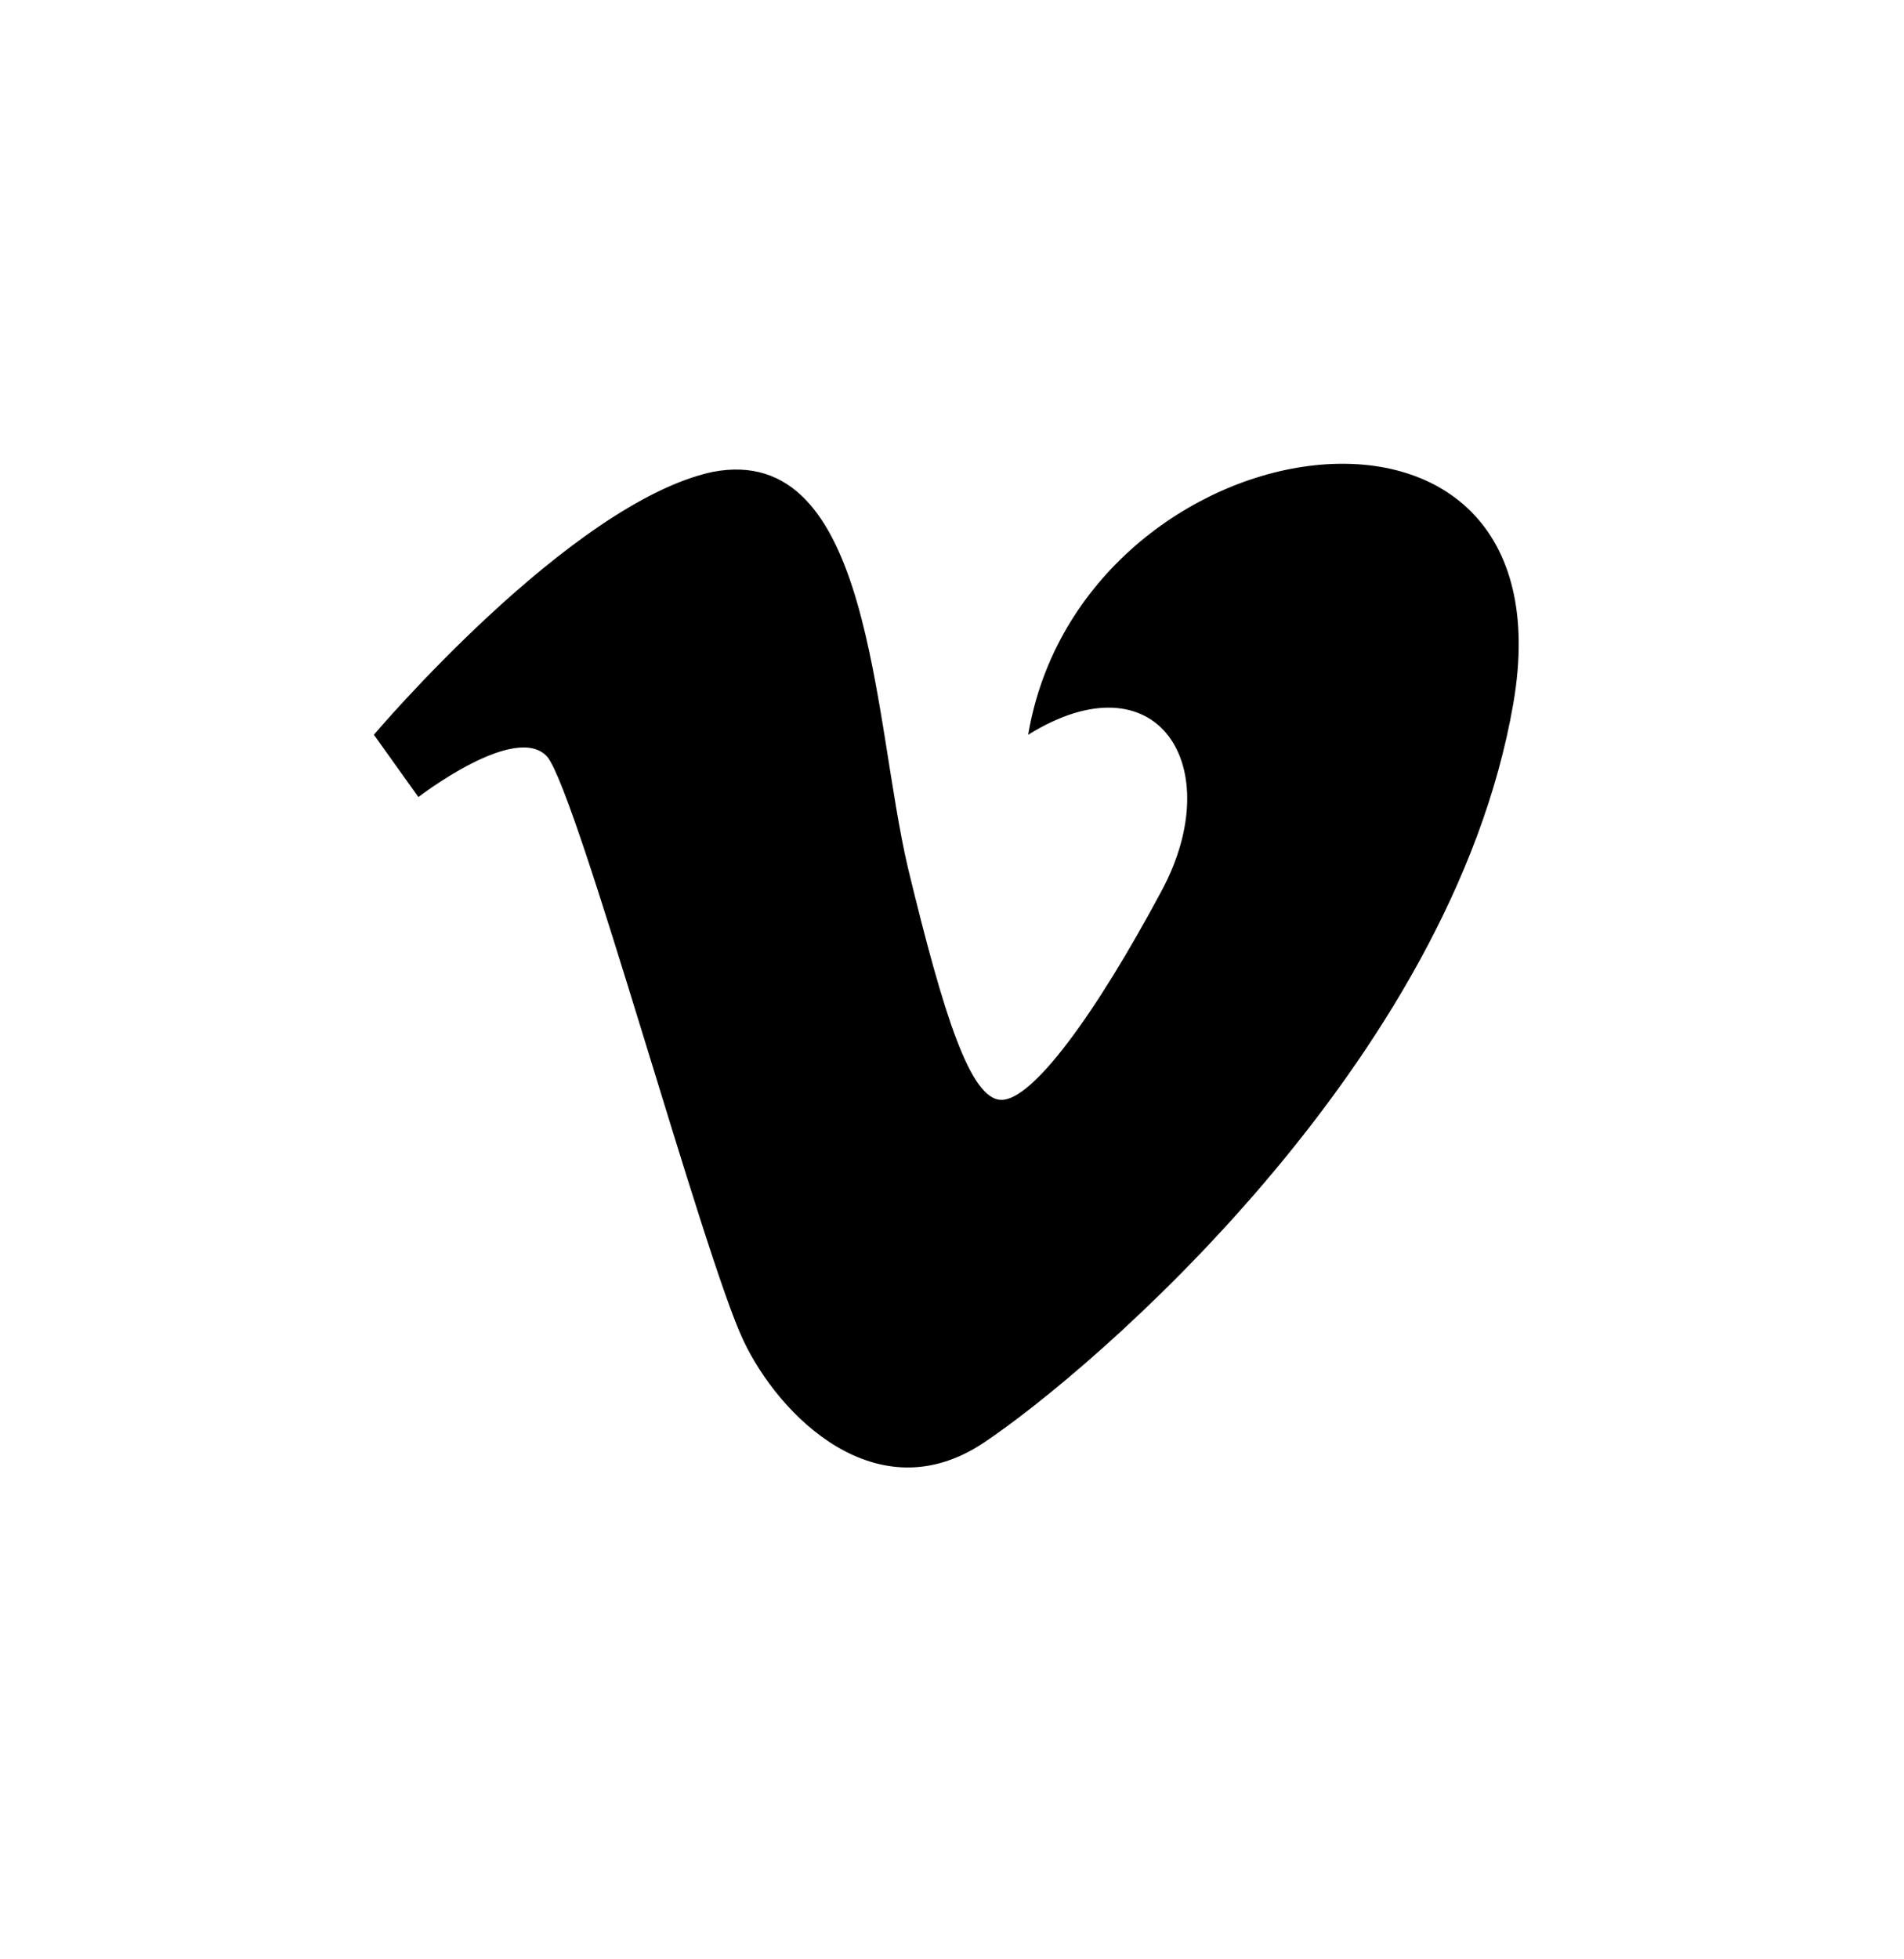 <?xml version="1.0" encoding="utf-8"?>
<!-- Generated by IcoMoon.io -->
<!DOCTYPE svg PUBLIC "-//W3C//DTD SVG 1.1//EN" "http://www.w3.org/Graphics/SVG/1.1/DTD/svg11.dtd">
<svg version="1.1" xmlns="http://www.w3.org/2000/svg" xmlns:xlink="http://www.w3.org/1999/xlink" width="35" height="36" viewBox="0 0 35 36">
<g>
</g>
	<path d="M6.873 13.5l0.818 1.145c0 0 1.8-1.391 2.373-0.736 0.573 0.736 2.864 9.164 3.6 10.718 0.655 1.391 2.455 3.191 4.418 1.882 1.964-1.309 8.591-6.955 9.736-13.582 1.145-6.627-7.936-5.236-8.918 0.573 2.373-1.473 3.682 0.573 2.455 2.864-1.227 2.291-2.373 3.845-2.945 3.845-0.573 0-1.064-1.555-1.718-4.255-0.655-2.782-0.655-7.855-3.6-7.282-2.618 0.573-6.218 4.827-6.218 4.827z" fill="#000000" />
</svg>
